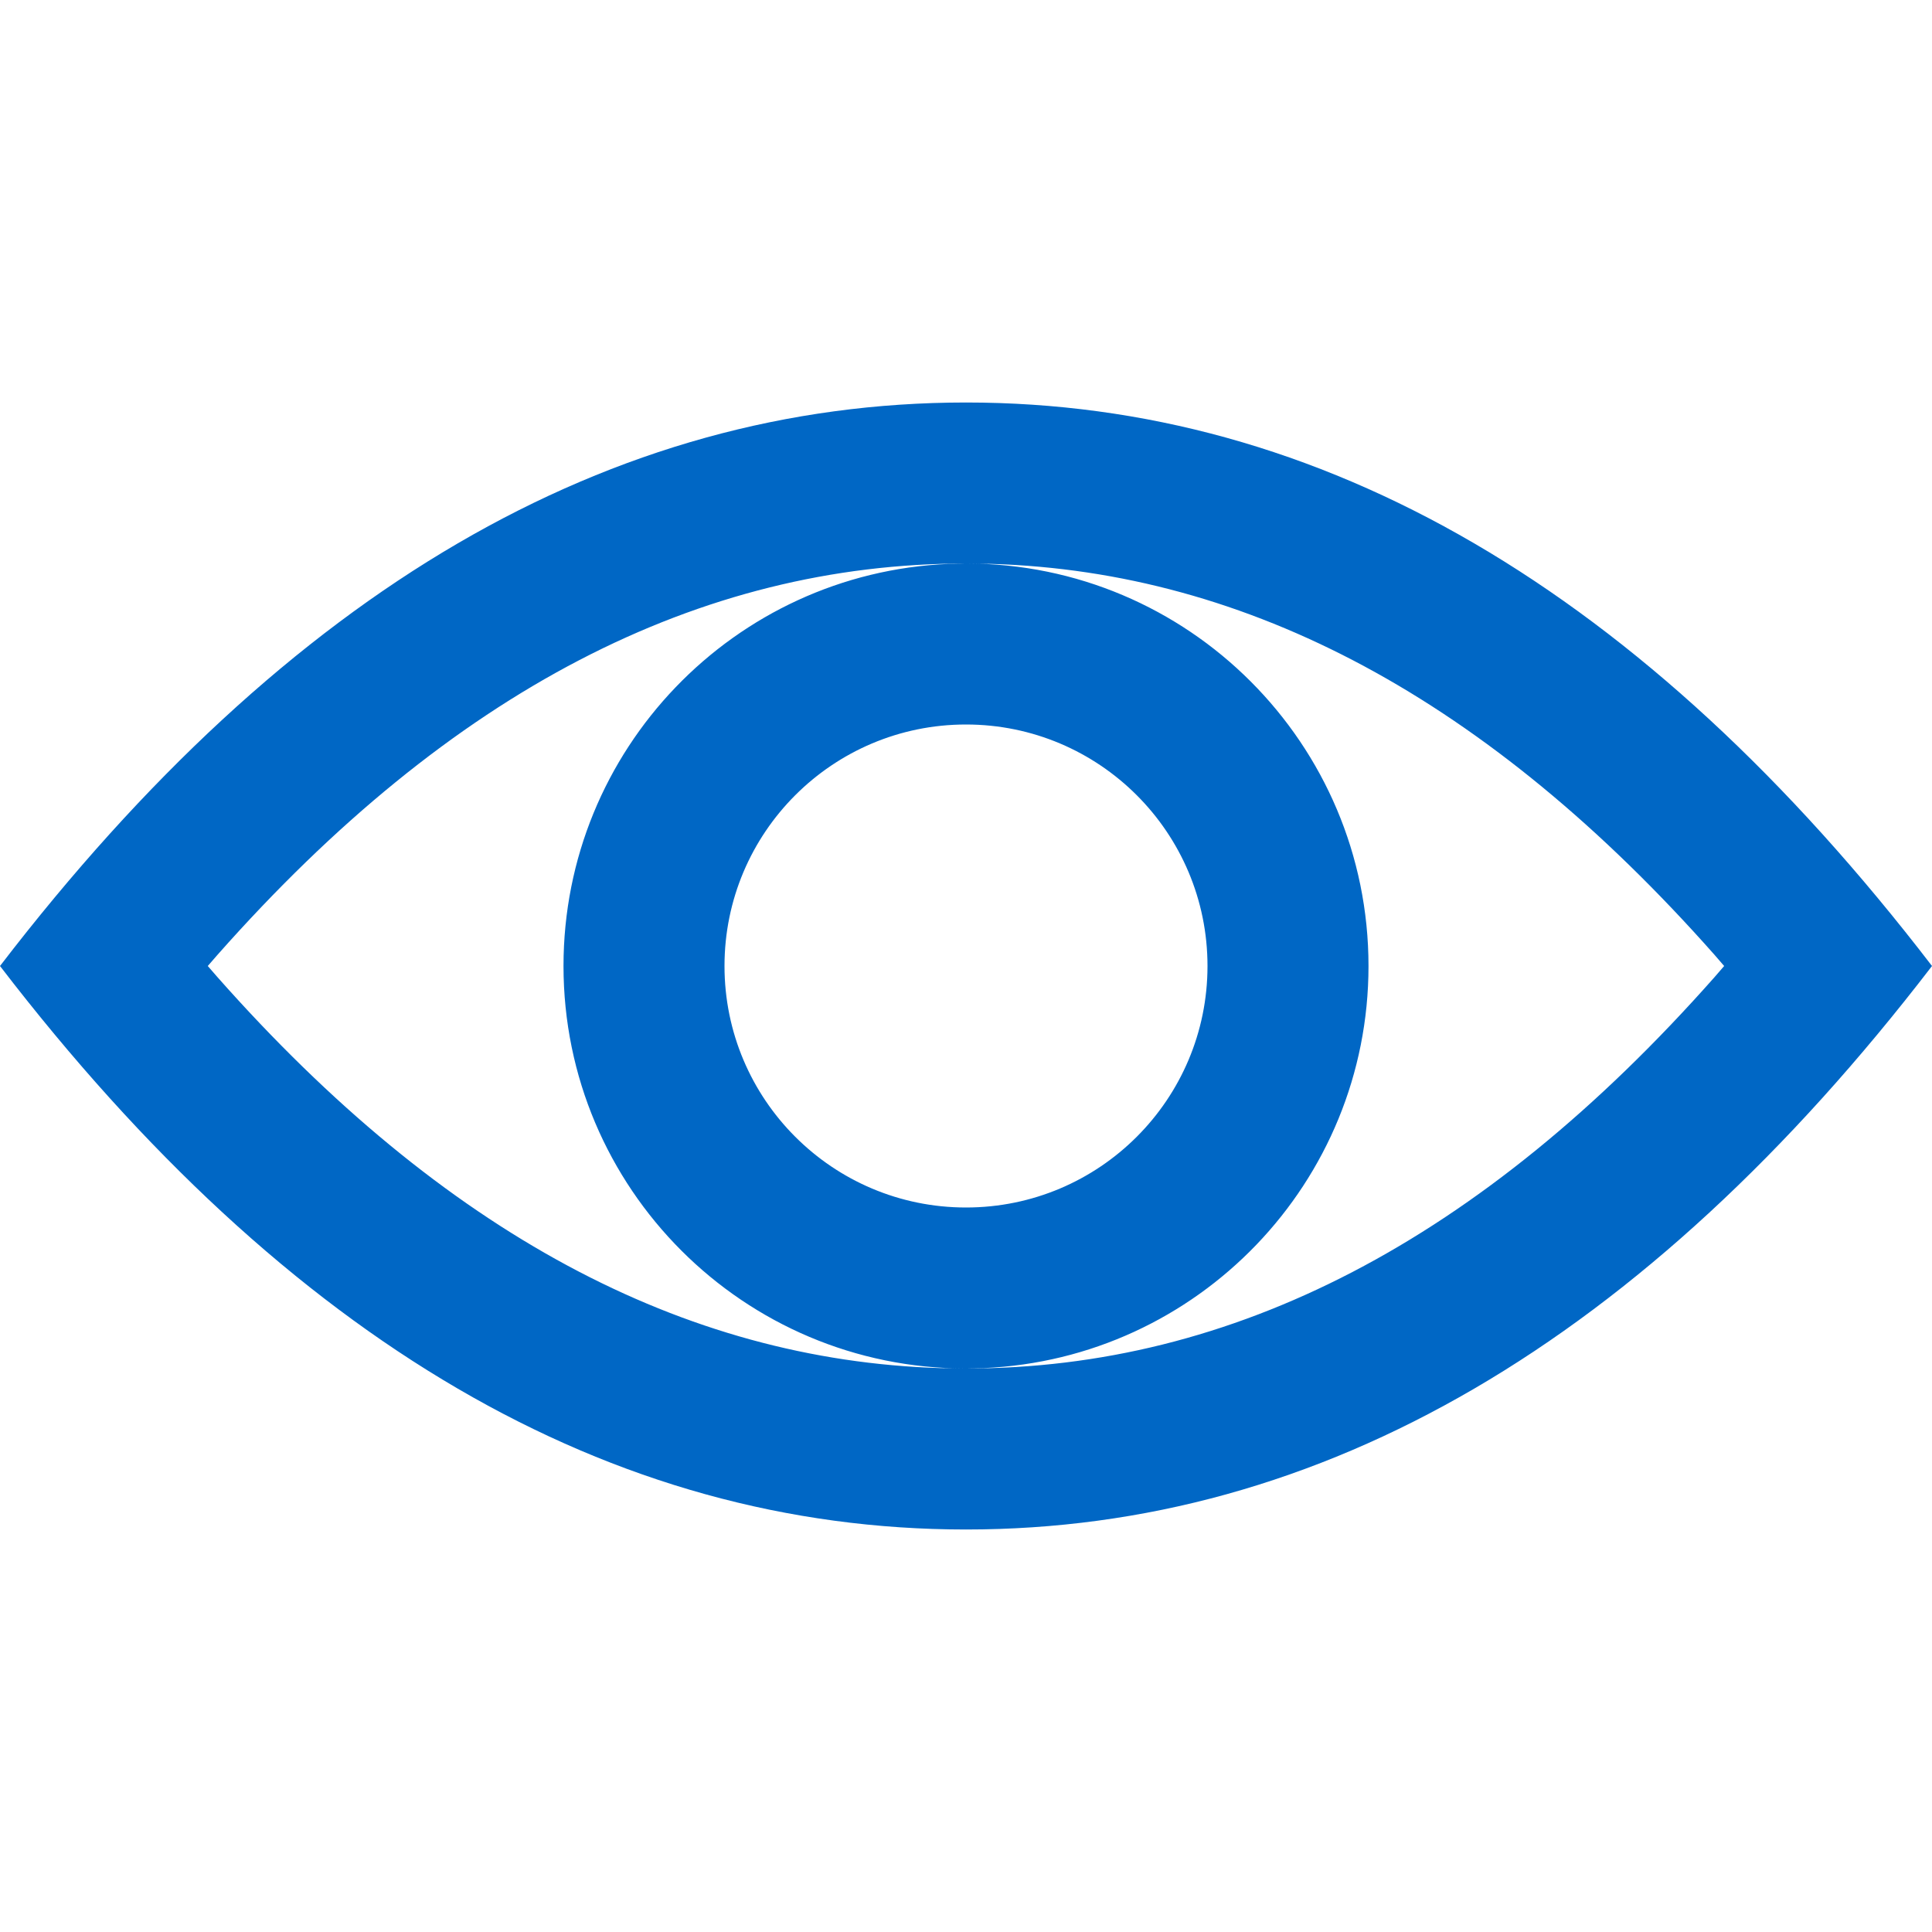 <svg id="EyeBlue" width="24" height="24" viewBox="0 0 24 24" fill="none" xmlns="http://www.w3.org/2000/svg">
<path fill-rule="evenodd" clip-rule="evenodd" d="M12 5C16.418 5 20.418 7.333 24 12C20.418 16.667 16.418 19 12 19C7.582 19 3.582 16.667 0 12C3.582 7.333 7.582 5 12 5ZM11.783 7.005L12 7C8.689 7 5.607 8.577 2.702 11.861L2.581 12L2.702 12.139C5.514 15.317 8.49 16.896 11.68 16.995L12 17C9.239 17 7 14.761 7 12C7 9.311 9.122 7.118 11.783 7.005ZM12.32 7.005L12.002 7C14.761 7 17 9.239 17 12C17 14.688 14.879 16.881 12.219 16.995L12.002 17C15.311 17 18.393 15.423 21.298 12.139L21.418 12L21.298 11.861C18.486 8.683 15.51 7.104 12.32 7.005ZM12 9C10.343 9 9 10.343 9 12C9 13.657 10.343 15 12 15C13.657 15 15 13.657 15 12C15 10.343 13.657 9 12 9Z" fill="#0067C5"/>
</svg>
